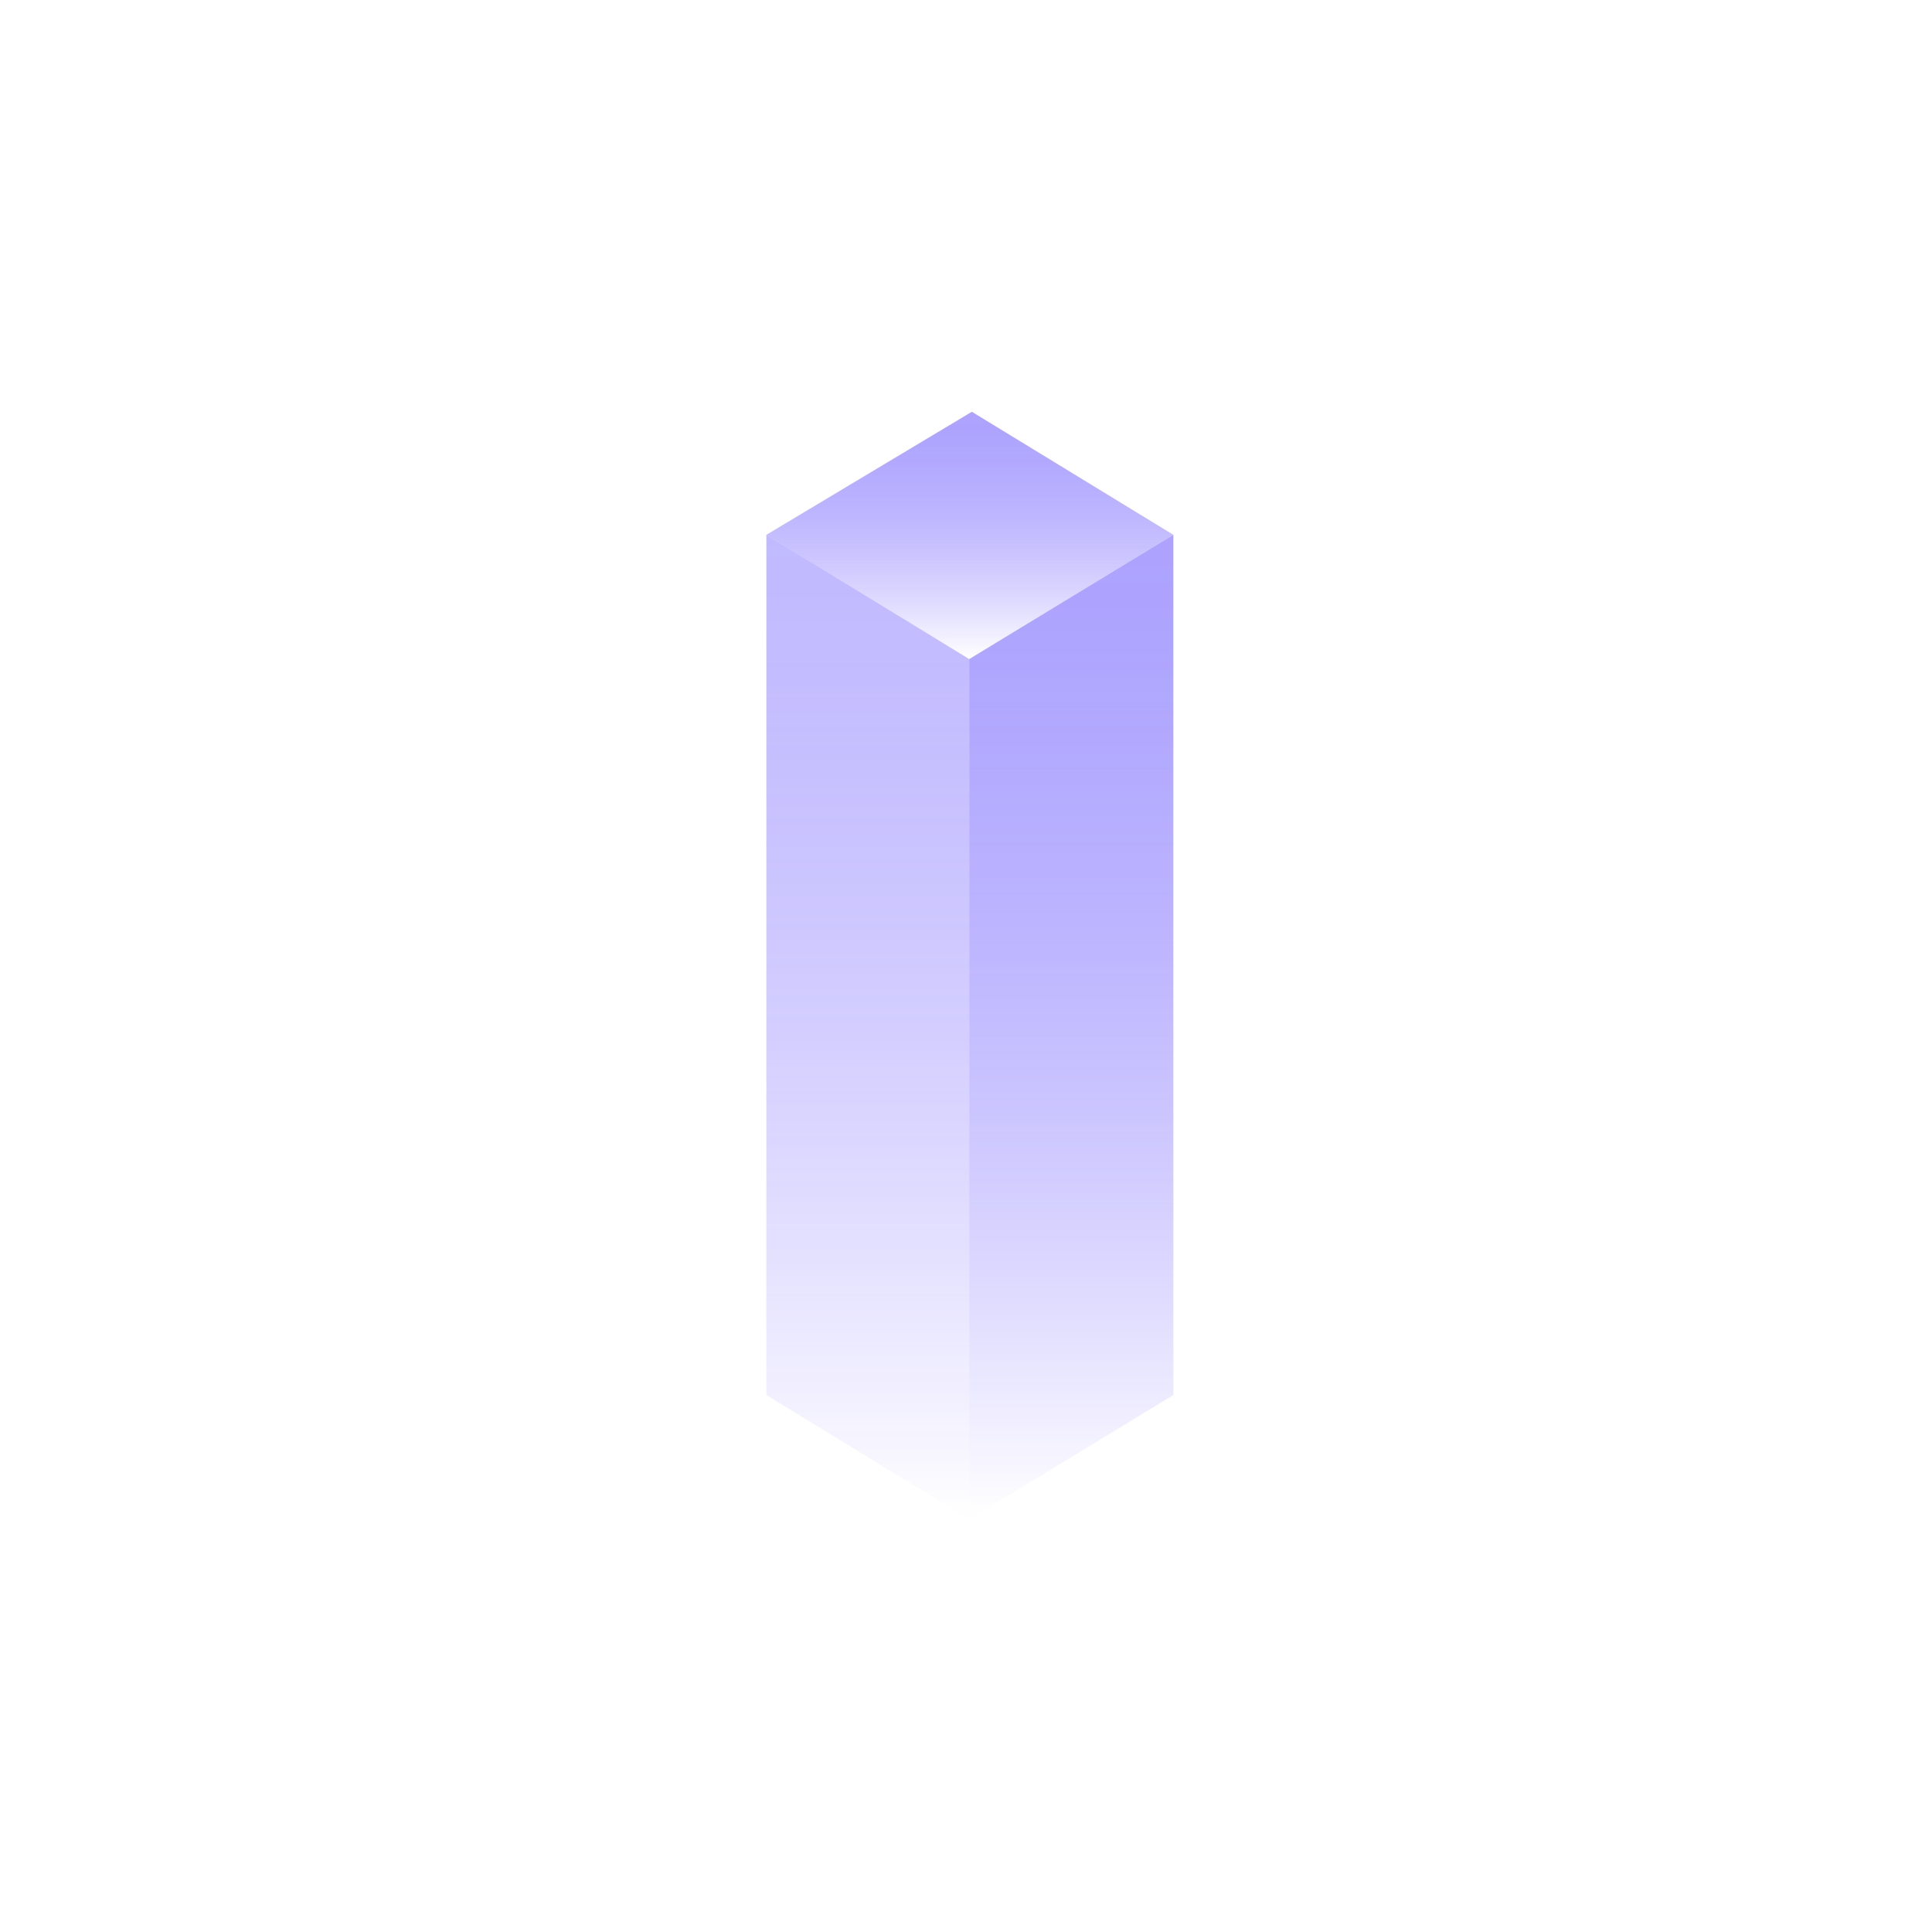 <svg viewBox="0 0 1500 1500" xmlns="http://www.w3.org/2000/svg" xmlns:xlink="http://www.w3.org/1999/xlink"><linearGradient id="a" gradientUnits="userSpaceOnUse" x1="673.75" x2="673.75" y1="415.24" y2="1179.59"><stop offset="0" stop-color="#533ffe" stop-opacity=".6"/><stop offset=".13" stop-color="#523efe" stop-opacity=".58"/><stop offset=".3" stop-color="#4e39fe" stop-opacity=".51"/><stop offset=".5" stop-color="#4832fe" stop-opacity=".4"/><stop offset=".71" stop-color="#3f29fe" stop-opacity=".25"/><stop offset=".94" stop-color="#341dfe" stop-opacity=".06"/><stop offset="1" stop-color="#3119fe" stop-opacity="0"/></linearGradient><linearGradient id="b" gradientUnits="userSpaceOnUse" x1="831.75" x2="831.75" y1="415.24" y2="1179.59"><stop offset="0" stop-color="#533ffe" stop-opacity=".8"/><stop offset=".11" stop-color="#523efe" stop-opacity=".78"/><stop offset=".25" stop-color="#4f3bfe" stop-opacity=".71"/><stop offset=".41" stop-color="#4b36fe" stop-opacity=".61"/><stop offset=".59" stop-color="#452ffe" stop-opacity=".46"/><stop offset=".77" stop-color="#3d26fe" stop-opacity=".28"/><stop offset=".96" stop-color="#331bfe" stop-opacity=".05"/><stop offset="1" stop-color="#3119fe" stop-opacity="0"/></linearGradient><linearGradient id="c" x1="753" x2="753" xlink:href="#b" y1="319.7" y2="511.69"/><g fill="none" opacity=".6"><path d="m752.5 511.72-157.5-96.48v667.84l157.5 96.51z" fill="url(#a)"/><path d="m752.5 511.72 158.5-96.48v667.84l-158.5 96.51z" fill="url(#b)"/><path d="m752.55 511.69-157.55-96.45 159.55-95.54 156.45 95.54z" fill="url(#c)"/></g></svg>
